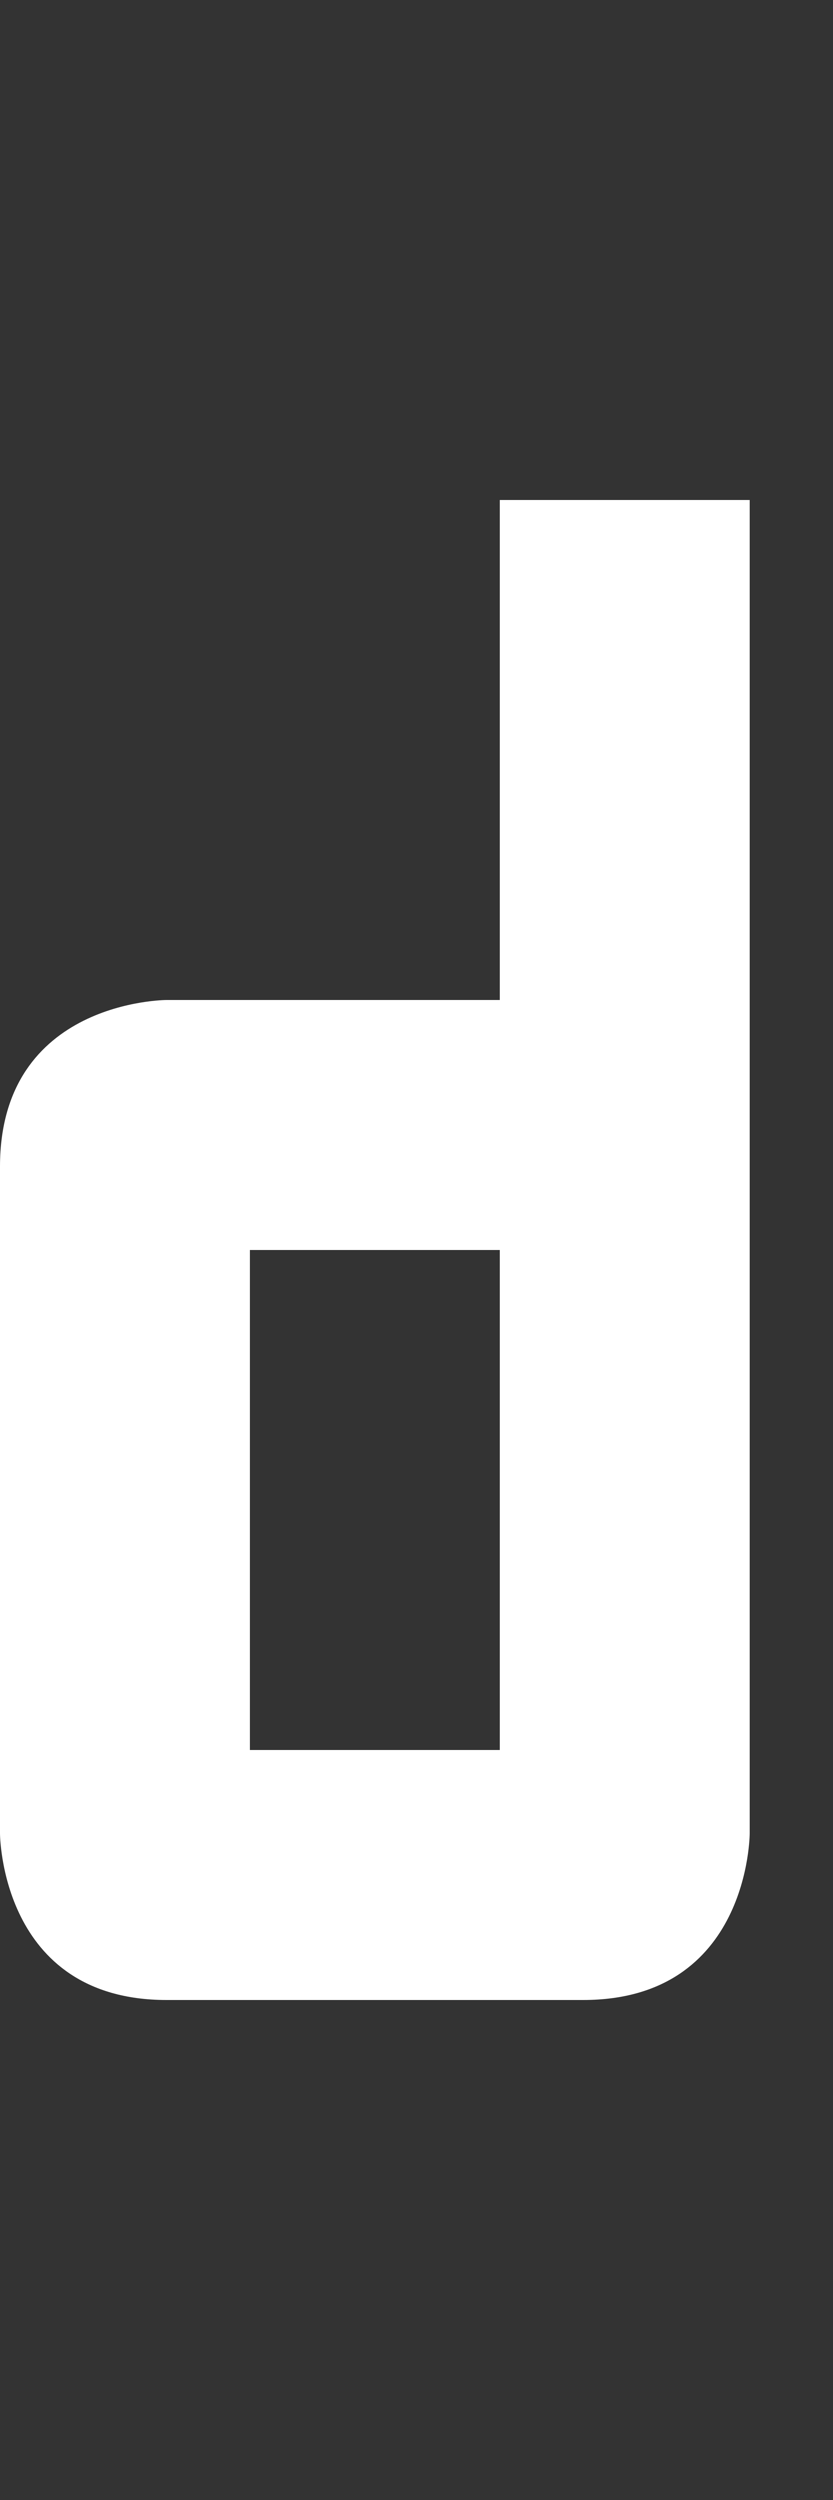 <svg width="5" height="15" viewBox="0 0 5 15" fill="none" xmlns="http://www.w3.org/2000/svg">
<rect x="0" y="0" width="5" height="15" fill="#333333" stroke="none"/>
<path fill-rule="evenodd" clip-rule="evenodd" d="M4.5 11C4.5 11 4.5 12 3.5 12L1 12C-5.96046e-08 12 8.74228e-08 11 8.74228e-08 11L1.80405e-06 7C1.9789e-06 6 1 6 1 6L3 6L3 3L4.5 3L4.5 11ZM3 10.5L1.5 10.5L1.5 7.5L3 7.5L3 10.5Z" fill="white"/>
</svg>
